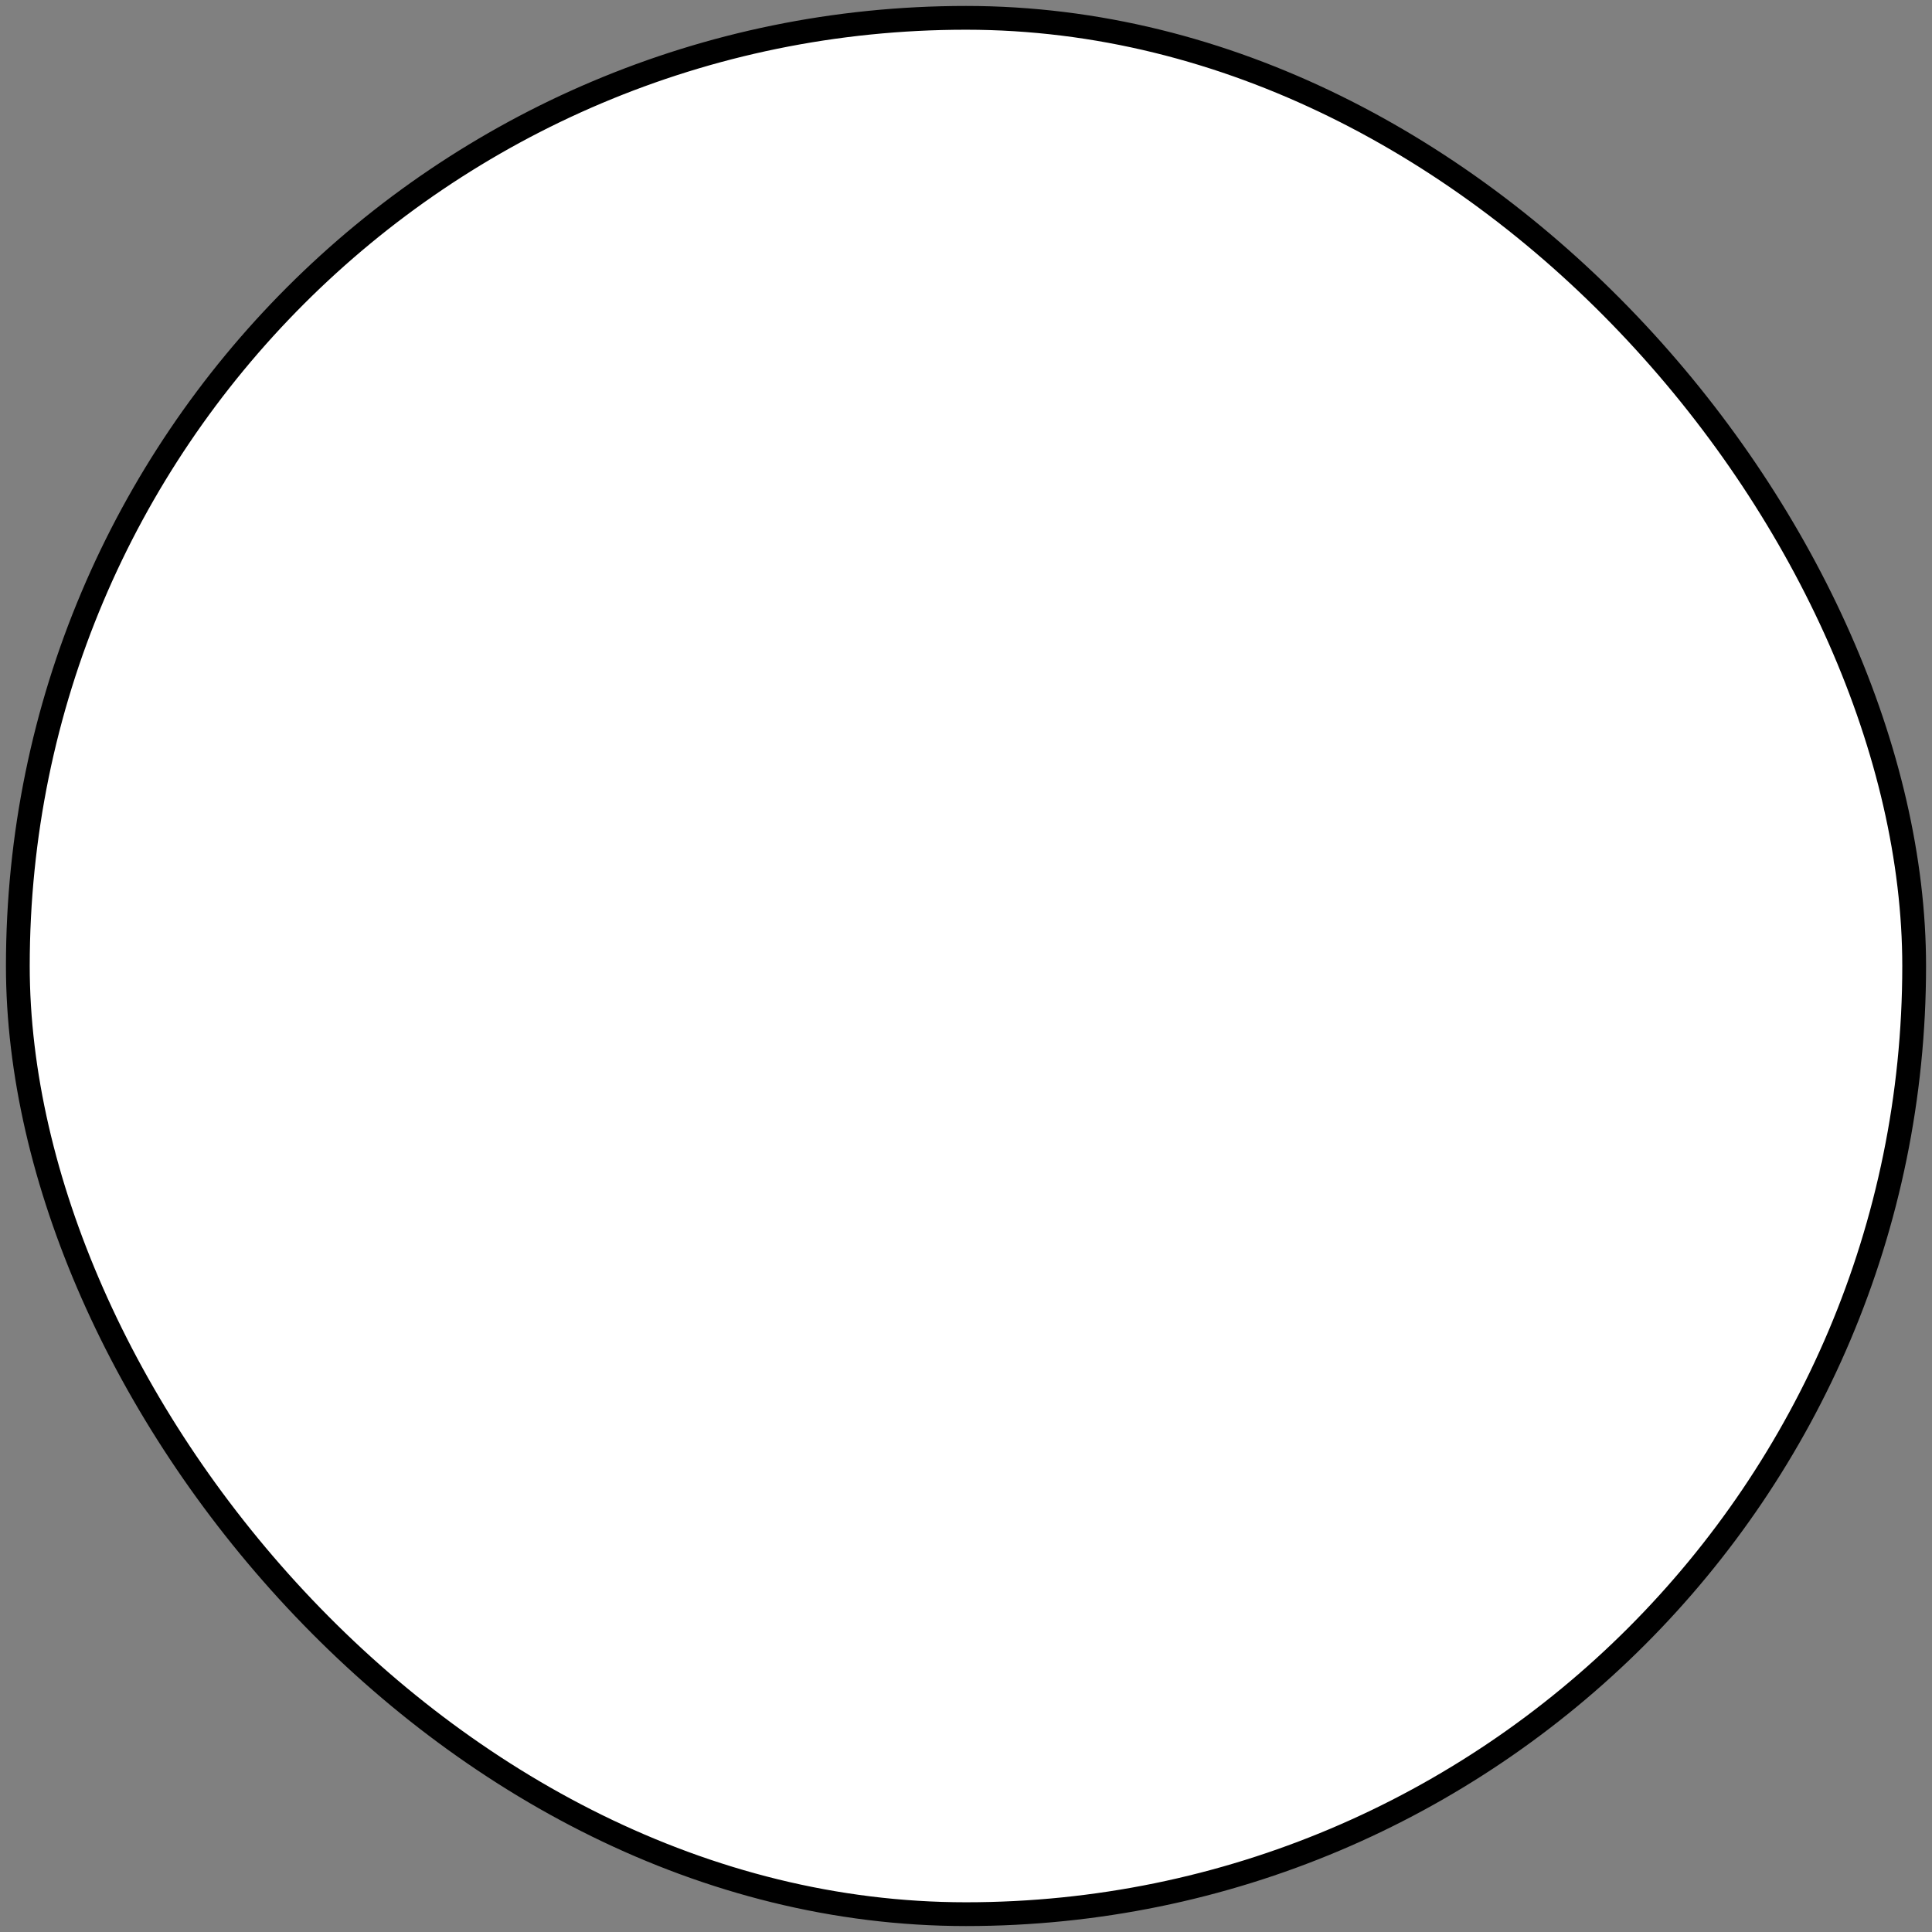 <svg width="65" height="65" viewBox="0 0 65 65" fill="none" xmlns="http://www.w3.org/2000/svg">
<rect x="0" y="0" width="65" height="65" fill="#808080" stroke="none"/>
<rect x="0.6" y="0.6" width="63.8" height="63.8" rx="31.9" fill="white" stroke="black" stroke-width="0.8"/>
</svg>
